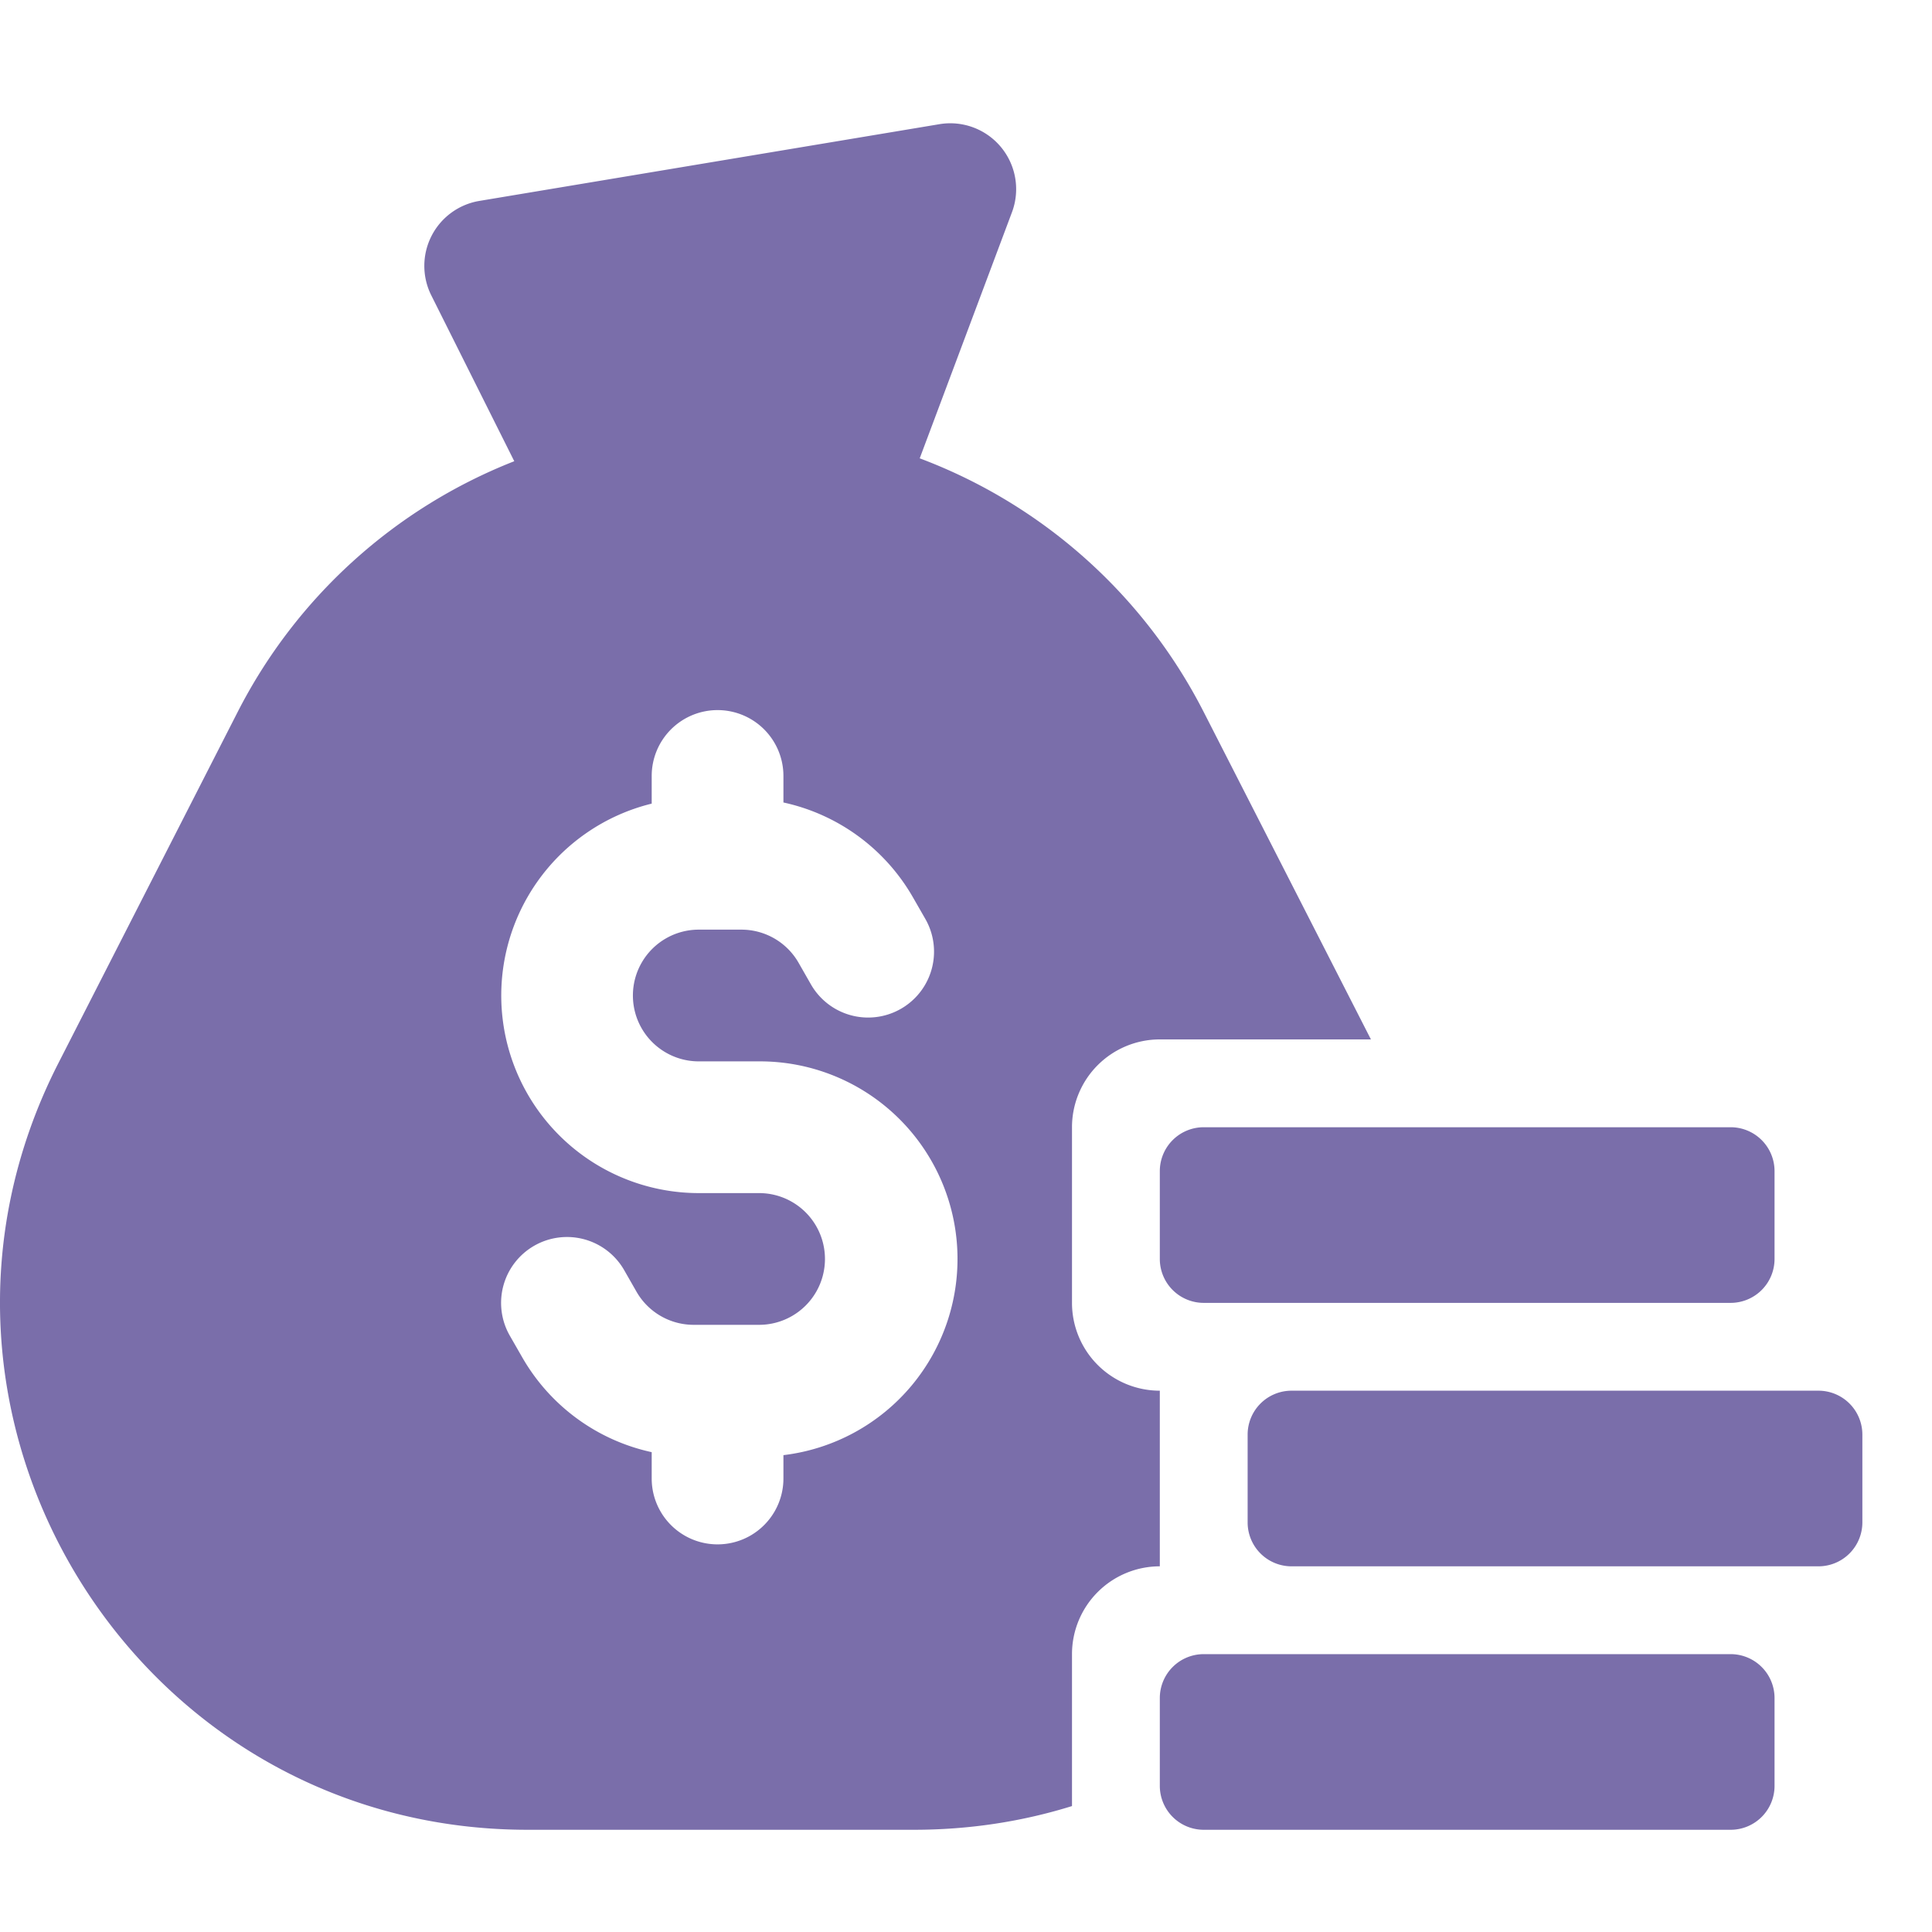 <svg viewBox="0 0 22 20" color="secondary" width="20px" xmlns="http://www.w3.org/2000/svg" className="sc-bdnxRM dubkGi"><path fill="rgb(122, 110, 170)" fill-rule="evenodd" clip-rule="evenodd" d="M12.207 17.836a1 1 0 011-1v-2a1 1 0 01-1-1v-2a1 1 0 011-1h2.404l-1.904-3.728a6 6 0 00-3.234-2.889l1.05-2.801a.75.75 0 00-.825-1.004l-5.24.874a.75.75 0 00-.547 1.075l.945 1.889a6 6 0 00-3.15 2.856l-2.042 4c-2.038 3.992.861 8.728 5.344 8.728h4.398c.635 0 1.239-.095 1.801-.27v-1.73zM8.171 7.086a.75.75 0 01.75.75v.302a2.25 2.25 0 011.476 1.082l.14.244a.75.75 0 11-1.303.745l-.14-.245a.75.75 0 00-.65-.378h-.487a.75.75 0 100 1.5h.687a2.25 2.25 0 01.277 4.484v.266a.75.75 0 01-1.5 0v-.3a2.25 2.25 0 01-1.476-1.083l-.14-.244a.75.75 0 011.303-.745l.14.245a.75.75 0 00.65.377h.746a.75.75 0 100-1.5h-.687a2.25 2.25 0 01-.536-4.435v-.315a.75.75 0 01.75-.75z"></path><path fill="rgb(122, 110, 170)" d="M14.707 14.836a.5.5 0 00-.5.5v1a.5.5 0 00.5.5h6a.5.5 0 00.5-.5v-1a.5.5 0 00-.5-.5h-6zM13.707 11.836a.5.5 0 00-.5.5v1a.5.5 0 00.5.5h6a.5.5 0 00.5-.5v-1a.5.5 0 00-.5-.5h-6zM13.707 17.836a.5.5 0 00-.5.5v1a.5.5 0 00.5.5h6a.5.5 0 00.5-.5v-1a.5.5 0 00-.5-.5h-6z"></path></svg>